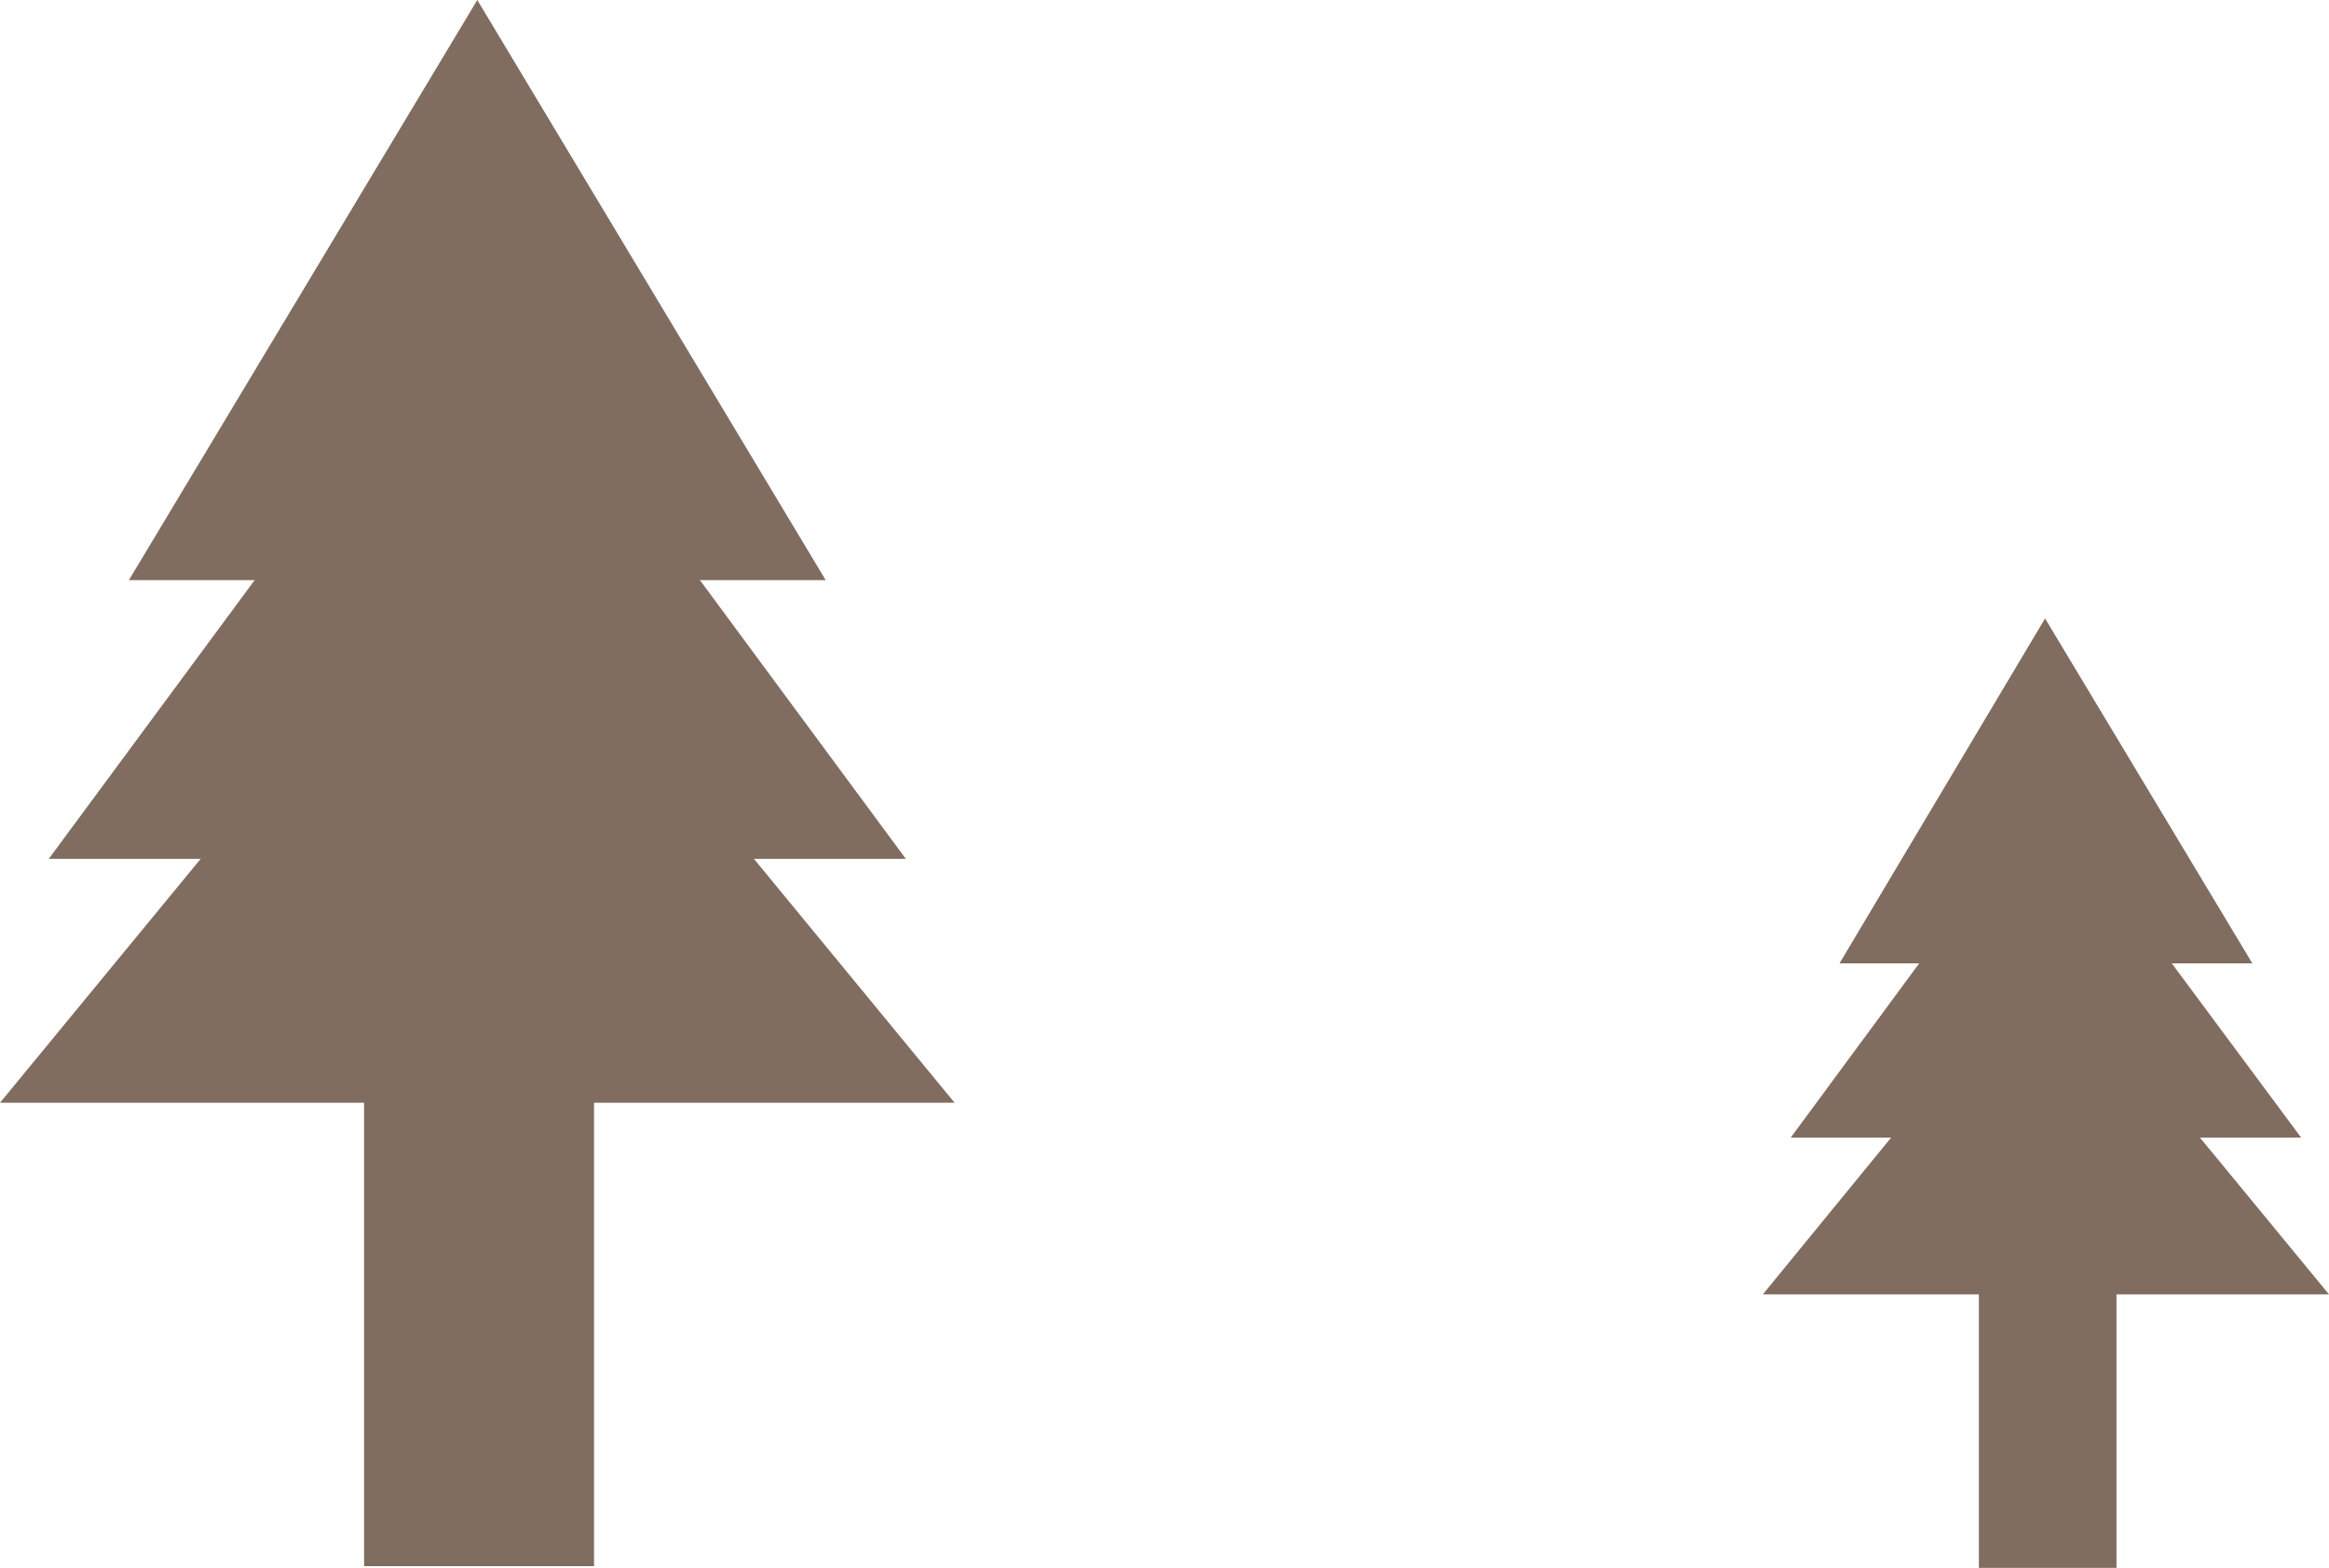 <?xml version="1.0" encoding="utf-8"?>
<!-- Generator: Adobe Illustrator 19.1.1, SVG Export Plug-In . SVG Version: 6.00 Build 0)  -->
<svg version="1.1" baseProfile="basic" xmlns="http://www.w3.org/2000/svg" xmlns:xlink="http://www.w3.org/1999/xlink" x="0px"
	 y="0px" viewBox="0 0 133.7 90" xml:space="preserve">
<g id="Layer_1">
</g>
<g id="Layer_2">
	<g>
		<g>
			<rect x="20.9" y="23.1" fill="#806D60" width="13.2" height="66.8"/>
			<g>
				<polygon fill="#806D60" points="7.4,33.3 27.4,0 47.4,33.3 				"/>
				<polygon fill="#806D60" points="2.8,49.3 27.4,16 52,49.3 				"/>
				<polygon fill="#806D60" points="0,63.3 27.4,30 54.8,63.3 				"/>
			</g>
		</g>
		<g>
			<rect x="113.6" y="50.3" fill="#806D60" width="7.9" height="39.7"/>
			<g>
				<polygon fill="#806D60" points="105.6,55.3 117.4,35.5 129.3,55.3 				"/>
				<polygon fill="#806D60" points="102.8,65.3 117.4,45.5 132.1,65.3 				"/>
				<polygon fill="#806D60" points="101.2,74.3 117.4,54.5 133.7,74.3 				"/>
			</g>
		</g>
	</g>
</g>
<g id="Layer_3">
</g>
</svg>
